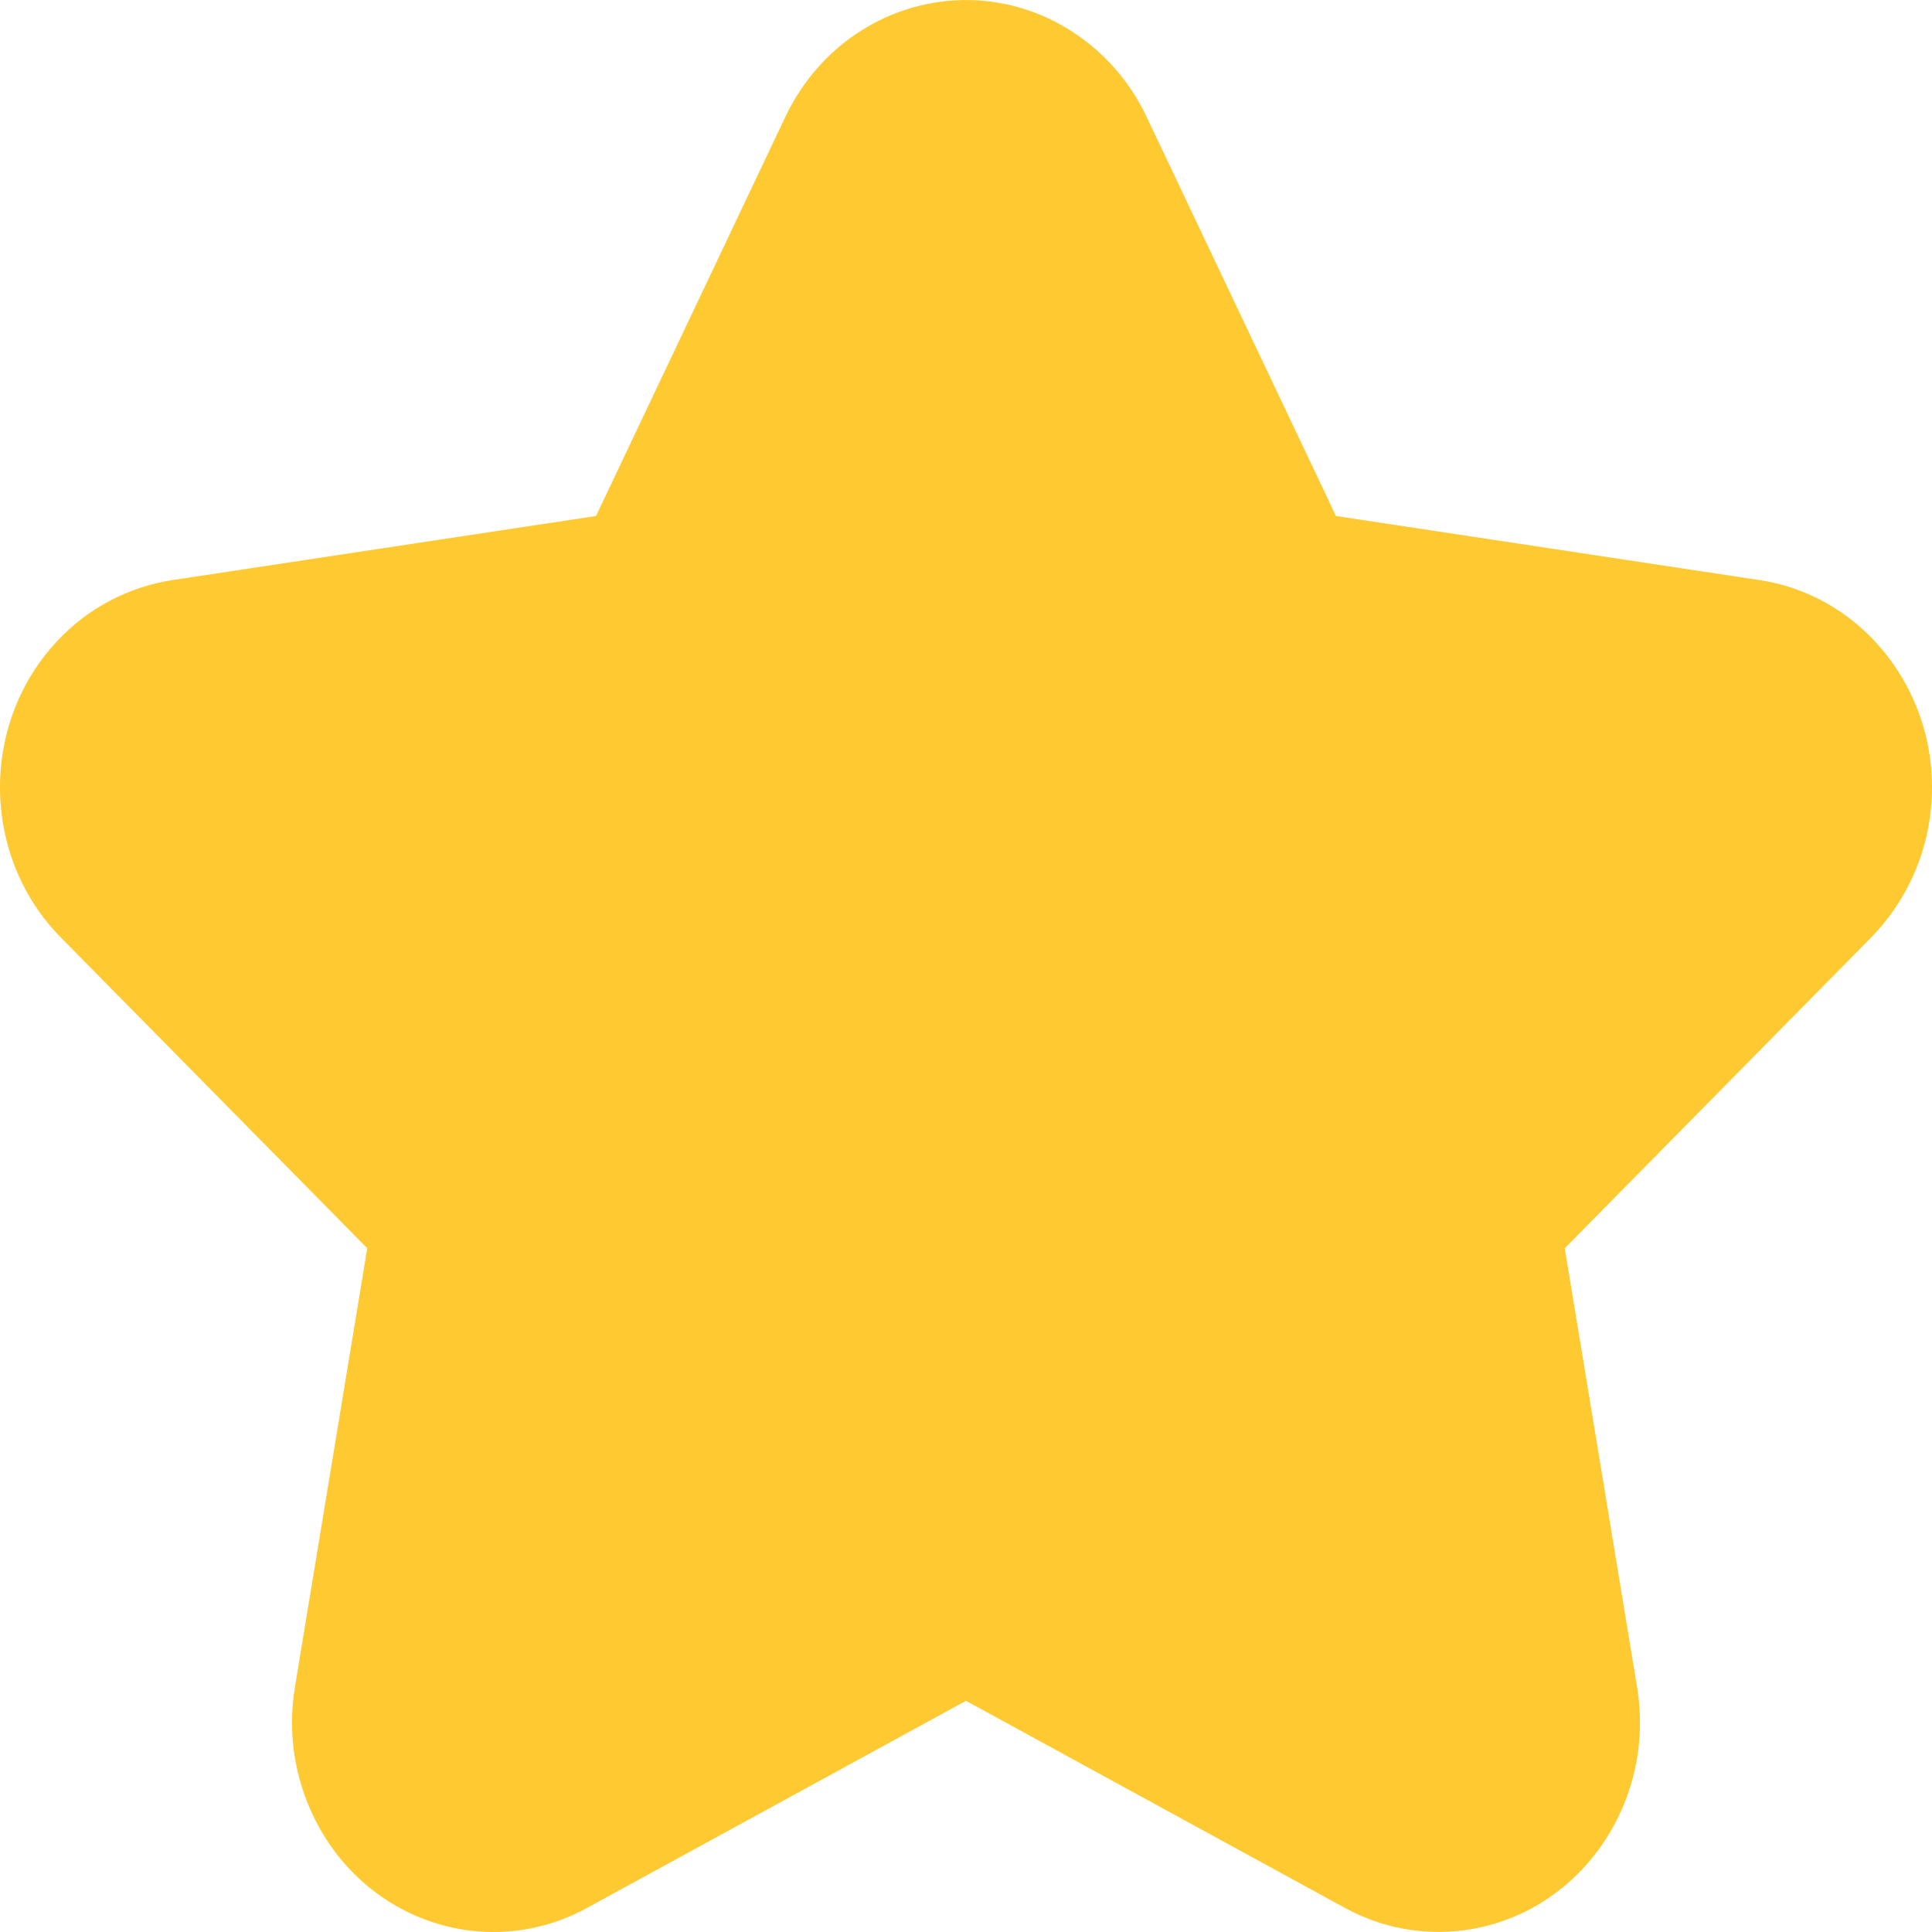 <?xml version="1.0" encoding="UTF-8"?>
<svg width="12px" height="12px" viewBox="0 0 12 12" version="1.1" xmlns="http://www.w3.org/2000/svg" xmlns:xlink="http://www.w3.org/1999/xlink">
    <title>路径</title>
    <g id="页面-1" stroke="none" stroke-width="1" fill="none" fill-rule="evenodd">
        <g id="管户客户" transform="translate(-88, -241)" fill="#FFC931" fill-rule="nonzero">
            <g id="编组-5" transform="translate(16, 220)">
                <g id="StarFill" transform="translate(72, 21)">
                    <path d="M6.554,0.135 L6.554,0.135 C6.803,0.264 7.003,0.472 7.122,0.726 L8.298,3.205 L10.928,3.603 C11.612,3.706 12.086,4.367 11.987,5.078 L11.987,5.078 C11.948,5.359 11.82,5.62 11.622,5.823 L9.719,7.753 L10.168,10.478 C10.285,11.187 9.827,11.86 9.146,11.981 L9.146,11.981 C8.875,12.029 8.595,11.983 8.353,11.85 L6,10.564 L3.647,11.85 C3.035,12.185 2.279,11.94 1.958,11.304 L1.958,11.304 C1.829,11.049 1.785,10.76 1.832,10.478 L2.281,7.753 L0.378,5.823 C-0.117,5.321 -0.127,4.497 0.355,3.982 L0.355,3.982 C0.544,3.779 0.797,3.645 1.071,3.603 L3.702,3.205 L4.878,0.726 C5.184,0.081 5.934,-0.183 6.554,0.135 L6.554,0.135 Z" id="路径"></path>
                </g>
            </g>
        </g>
    </g>
</svg>